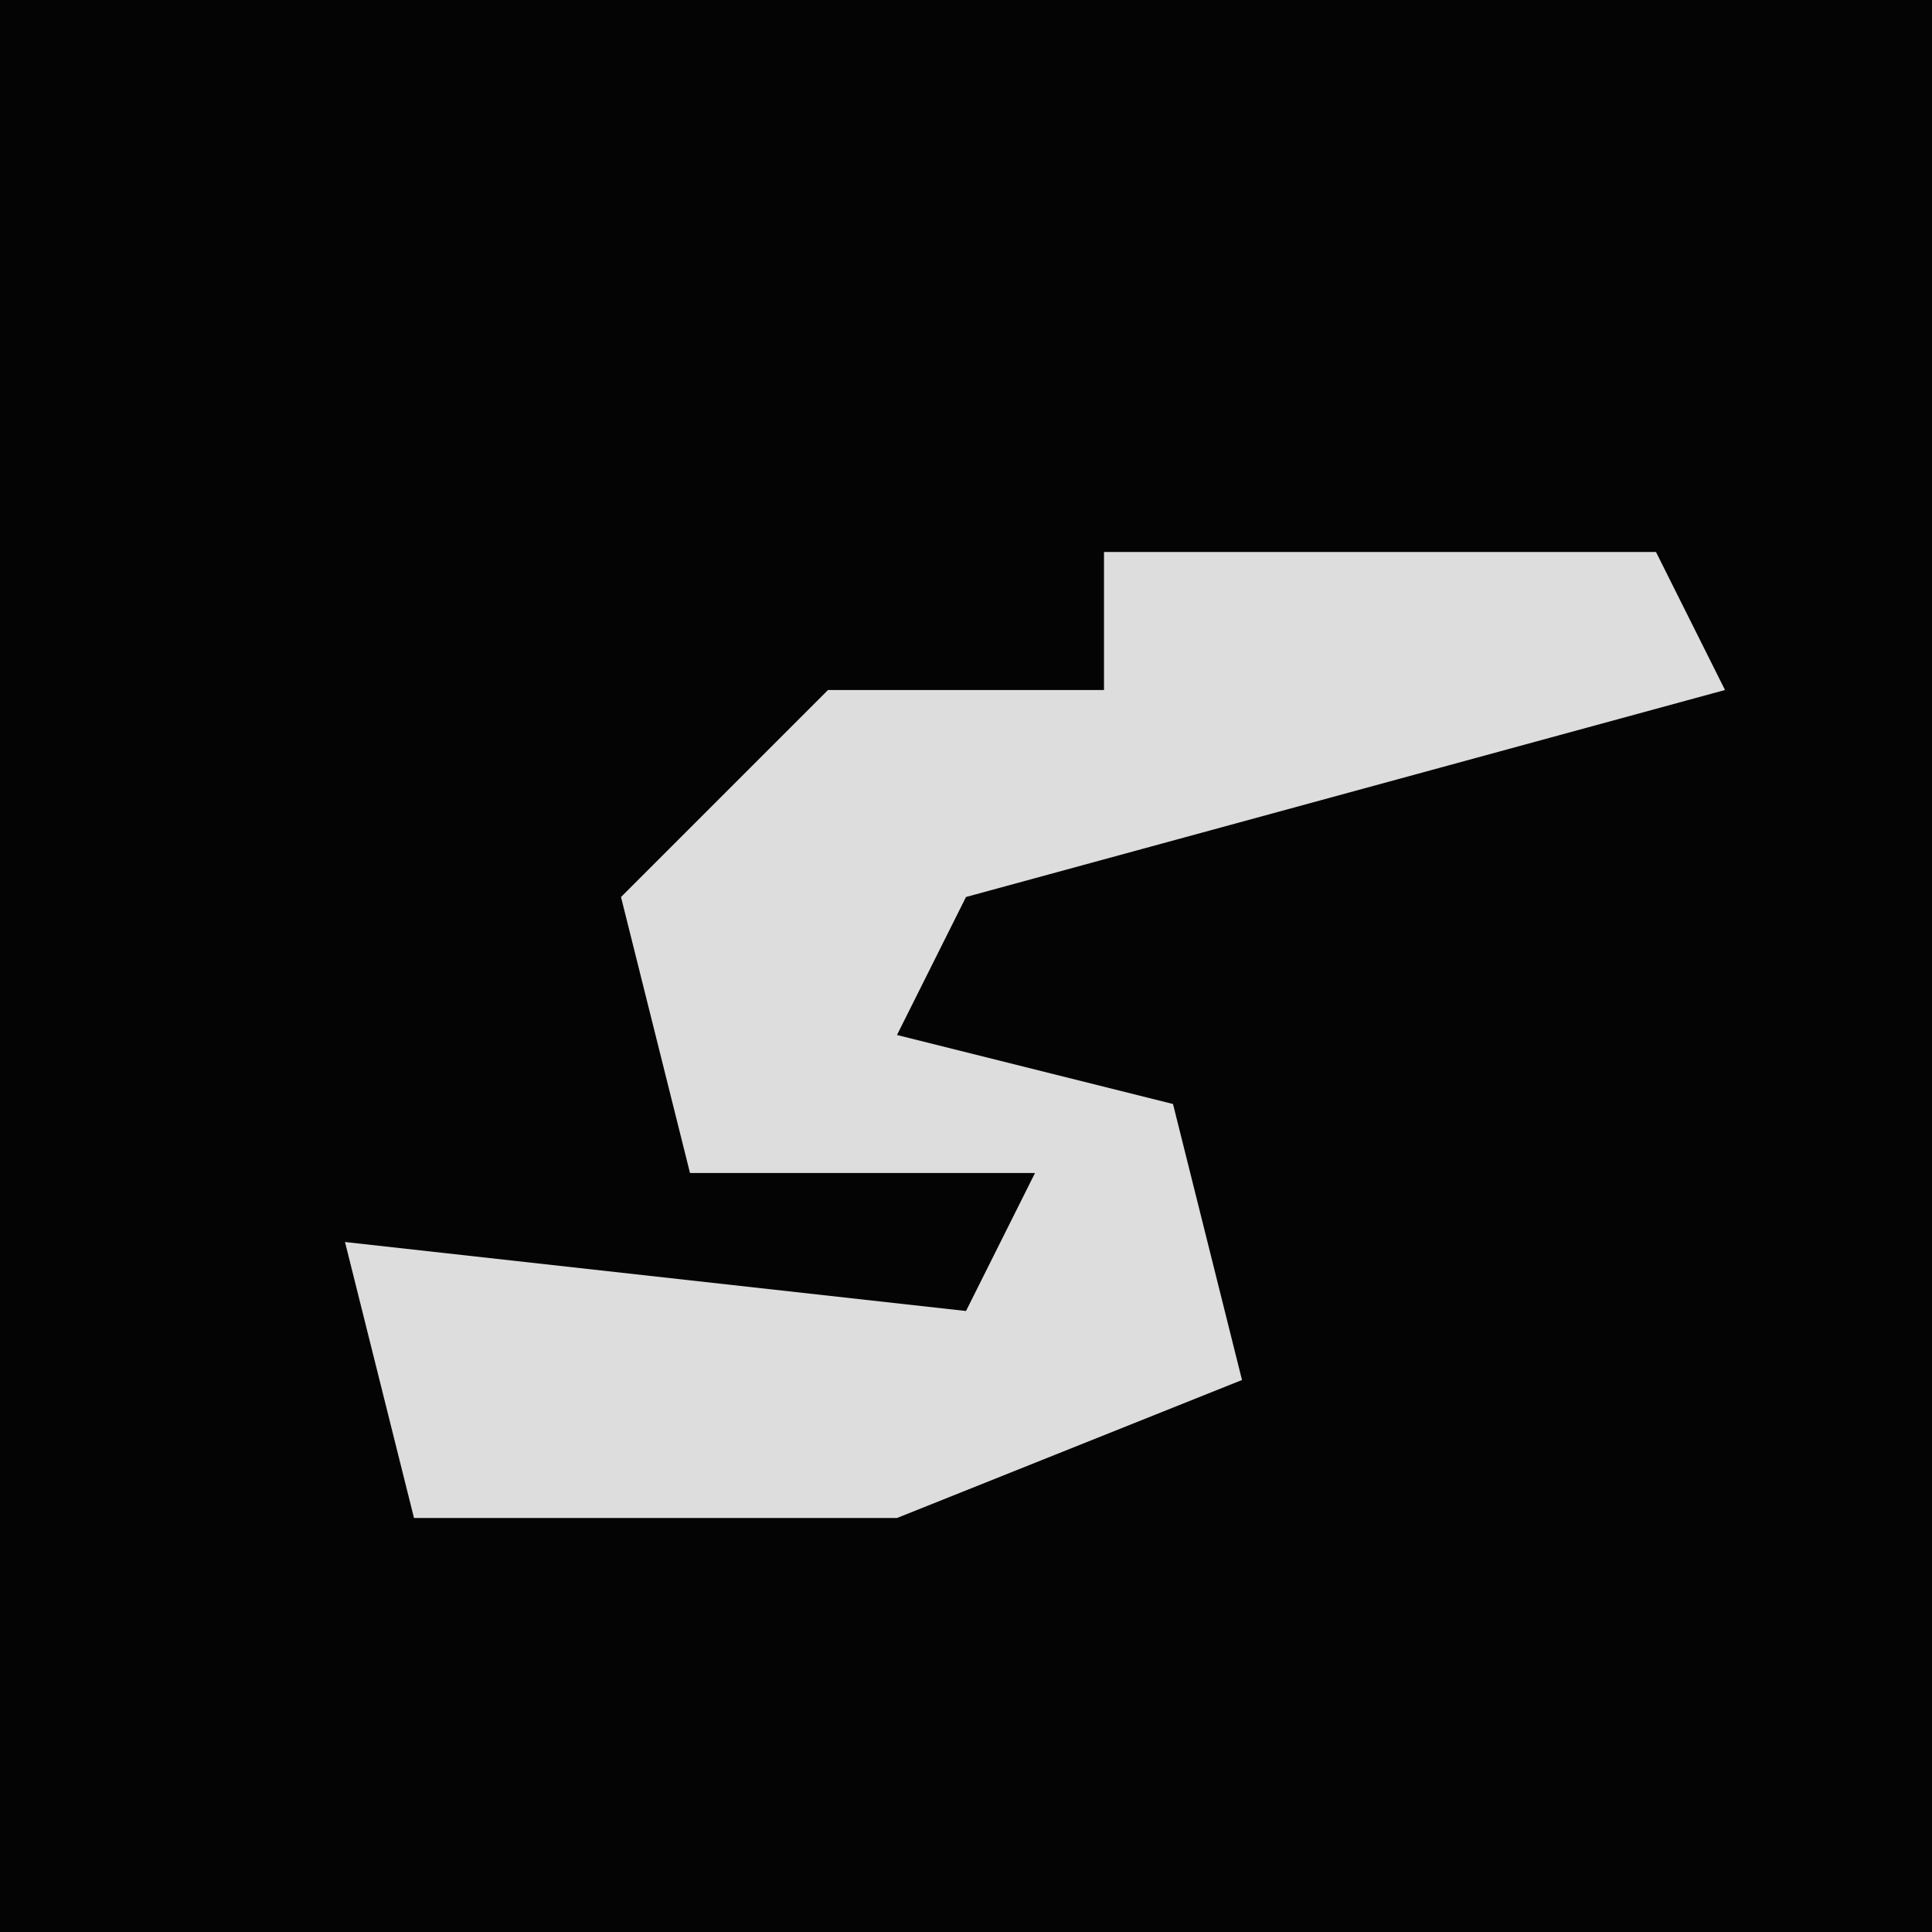 <?xml version="1.0" encoding="UTF-8"?>
<svg version="1.1" xmlns="http://www.w3.org/2000/svg" width="28" height="28">
<path d="M0,0 L28,0 L28,28 L0,28 Z " fill="#040404" transform="translate(0,0)"/>
<path d="M0,0 L8,0 L9,2 L-2,5 L-3,7 L1,8 L2,12 L-3,14 L-10,14 L-11,10 L-2,11 L-1,9 L-6,9 L-7,5 L-4,2 L0,2 Z " fill="#DDDDDD" transform="translate(16,8)"/>
</svg>
